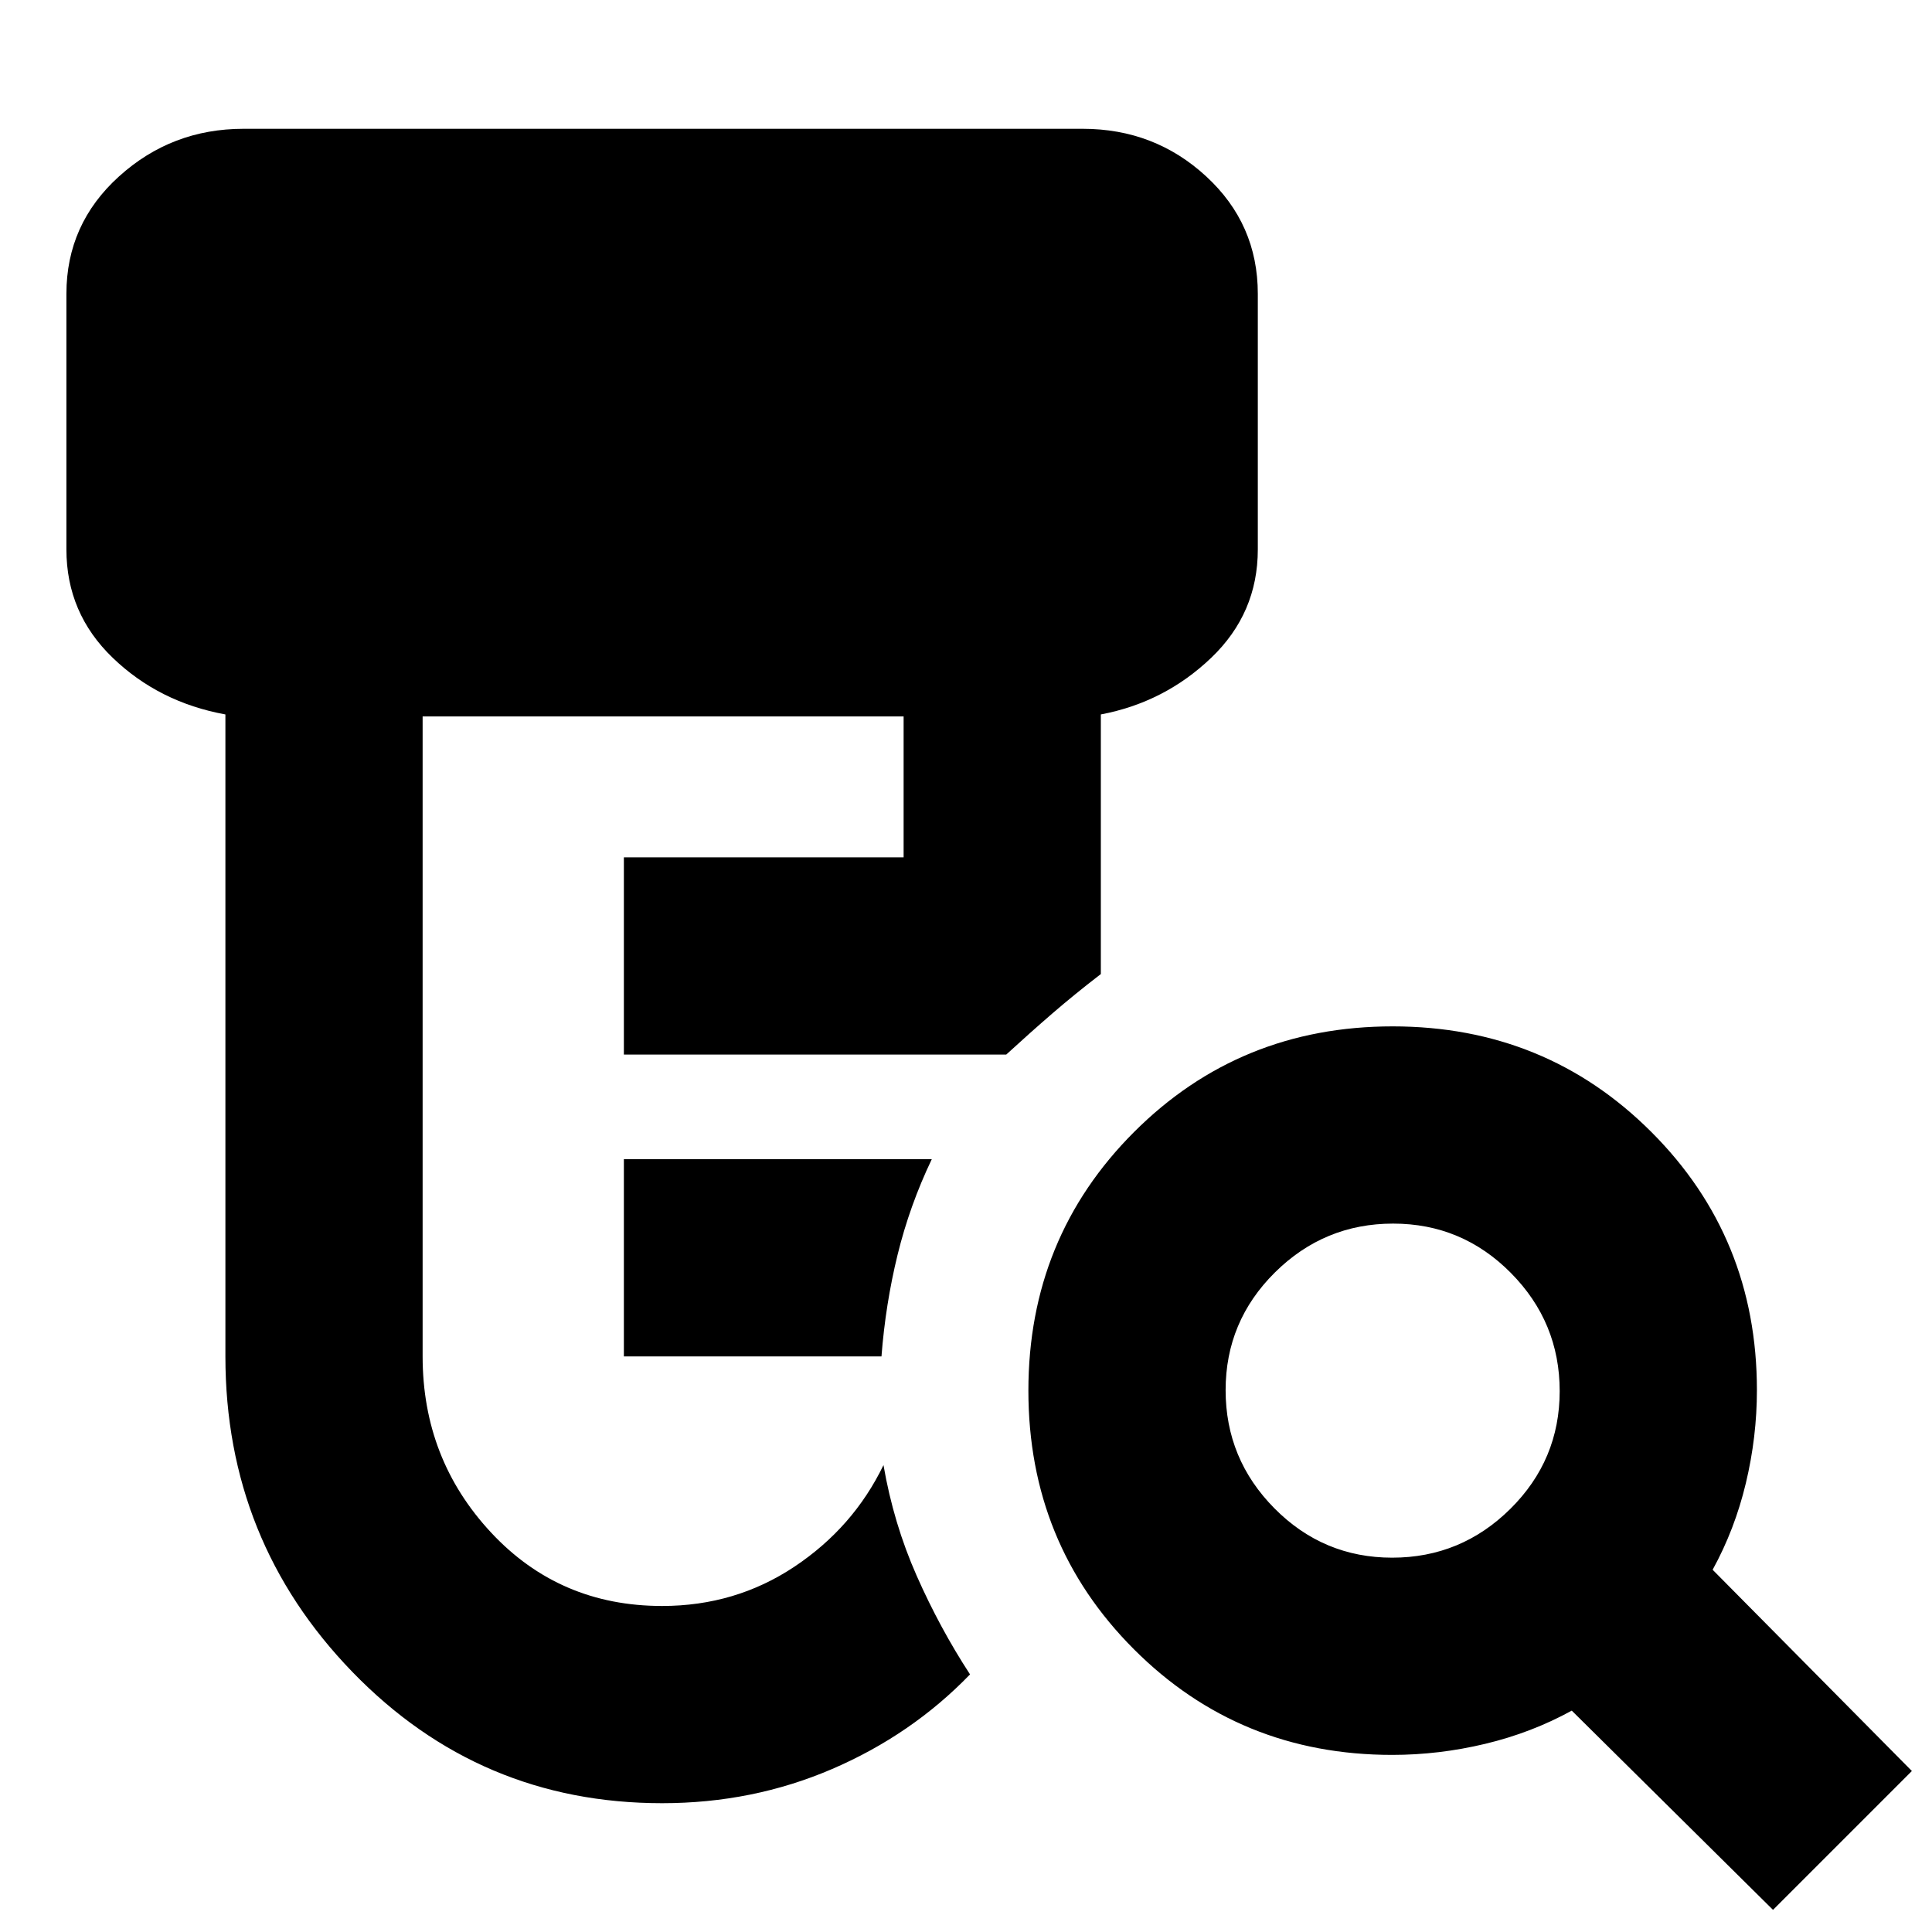 <svg xmlns="http://www.w3.org/2000/svg" height="20" viewBox="0 -960 960 960" width="20"><path d="M310-286v-98h153q-11 23-17 47.5t-8 50.5H310Zm19 222q-90.68 0-153.84-65.16T112-286v-319q-33-6-56-28.15T33-687v-127q0-34.7 26.15-58.35T121-896h417q35.7 0 61.35 23.65T625-814v127q0 31.7-23.15 53.85Q578.7-611 547-605v129q-13 10-24 19.5T500-436H310v-98h139v-70H210v318q0 51 34 87.5t85 36.5q36.42 0 65.71-19.5Q424-201 439-232q5 29 16.5 55t26.5 49q-29 30-68.5 47T329-64Zm362.77-122q34.23 0 58.73-24.27 24.5-24.28 24.5-58.5 0-34.23-24.27-58.73-24.28-24.5-58.5-24.5-34.23 0-58.73 24.27-24.5 24.28-24.5 58.5 0 34.23 24.27 58.73 24.28 24.5 58.5 24.5ZM881-11l-100-99q-20 11-43 16.5T691.77-88q-75.91 0-128.34-52.5Q511-193 511-269t52.5-128.5Q616-450 692-450t128.5 52.43Q873-345.14 873-269.23q0 23.23-5.5 46.23-5.5 23-16.5 43l99 100-69 69Z"/></svg>